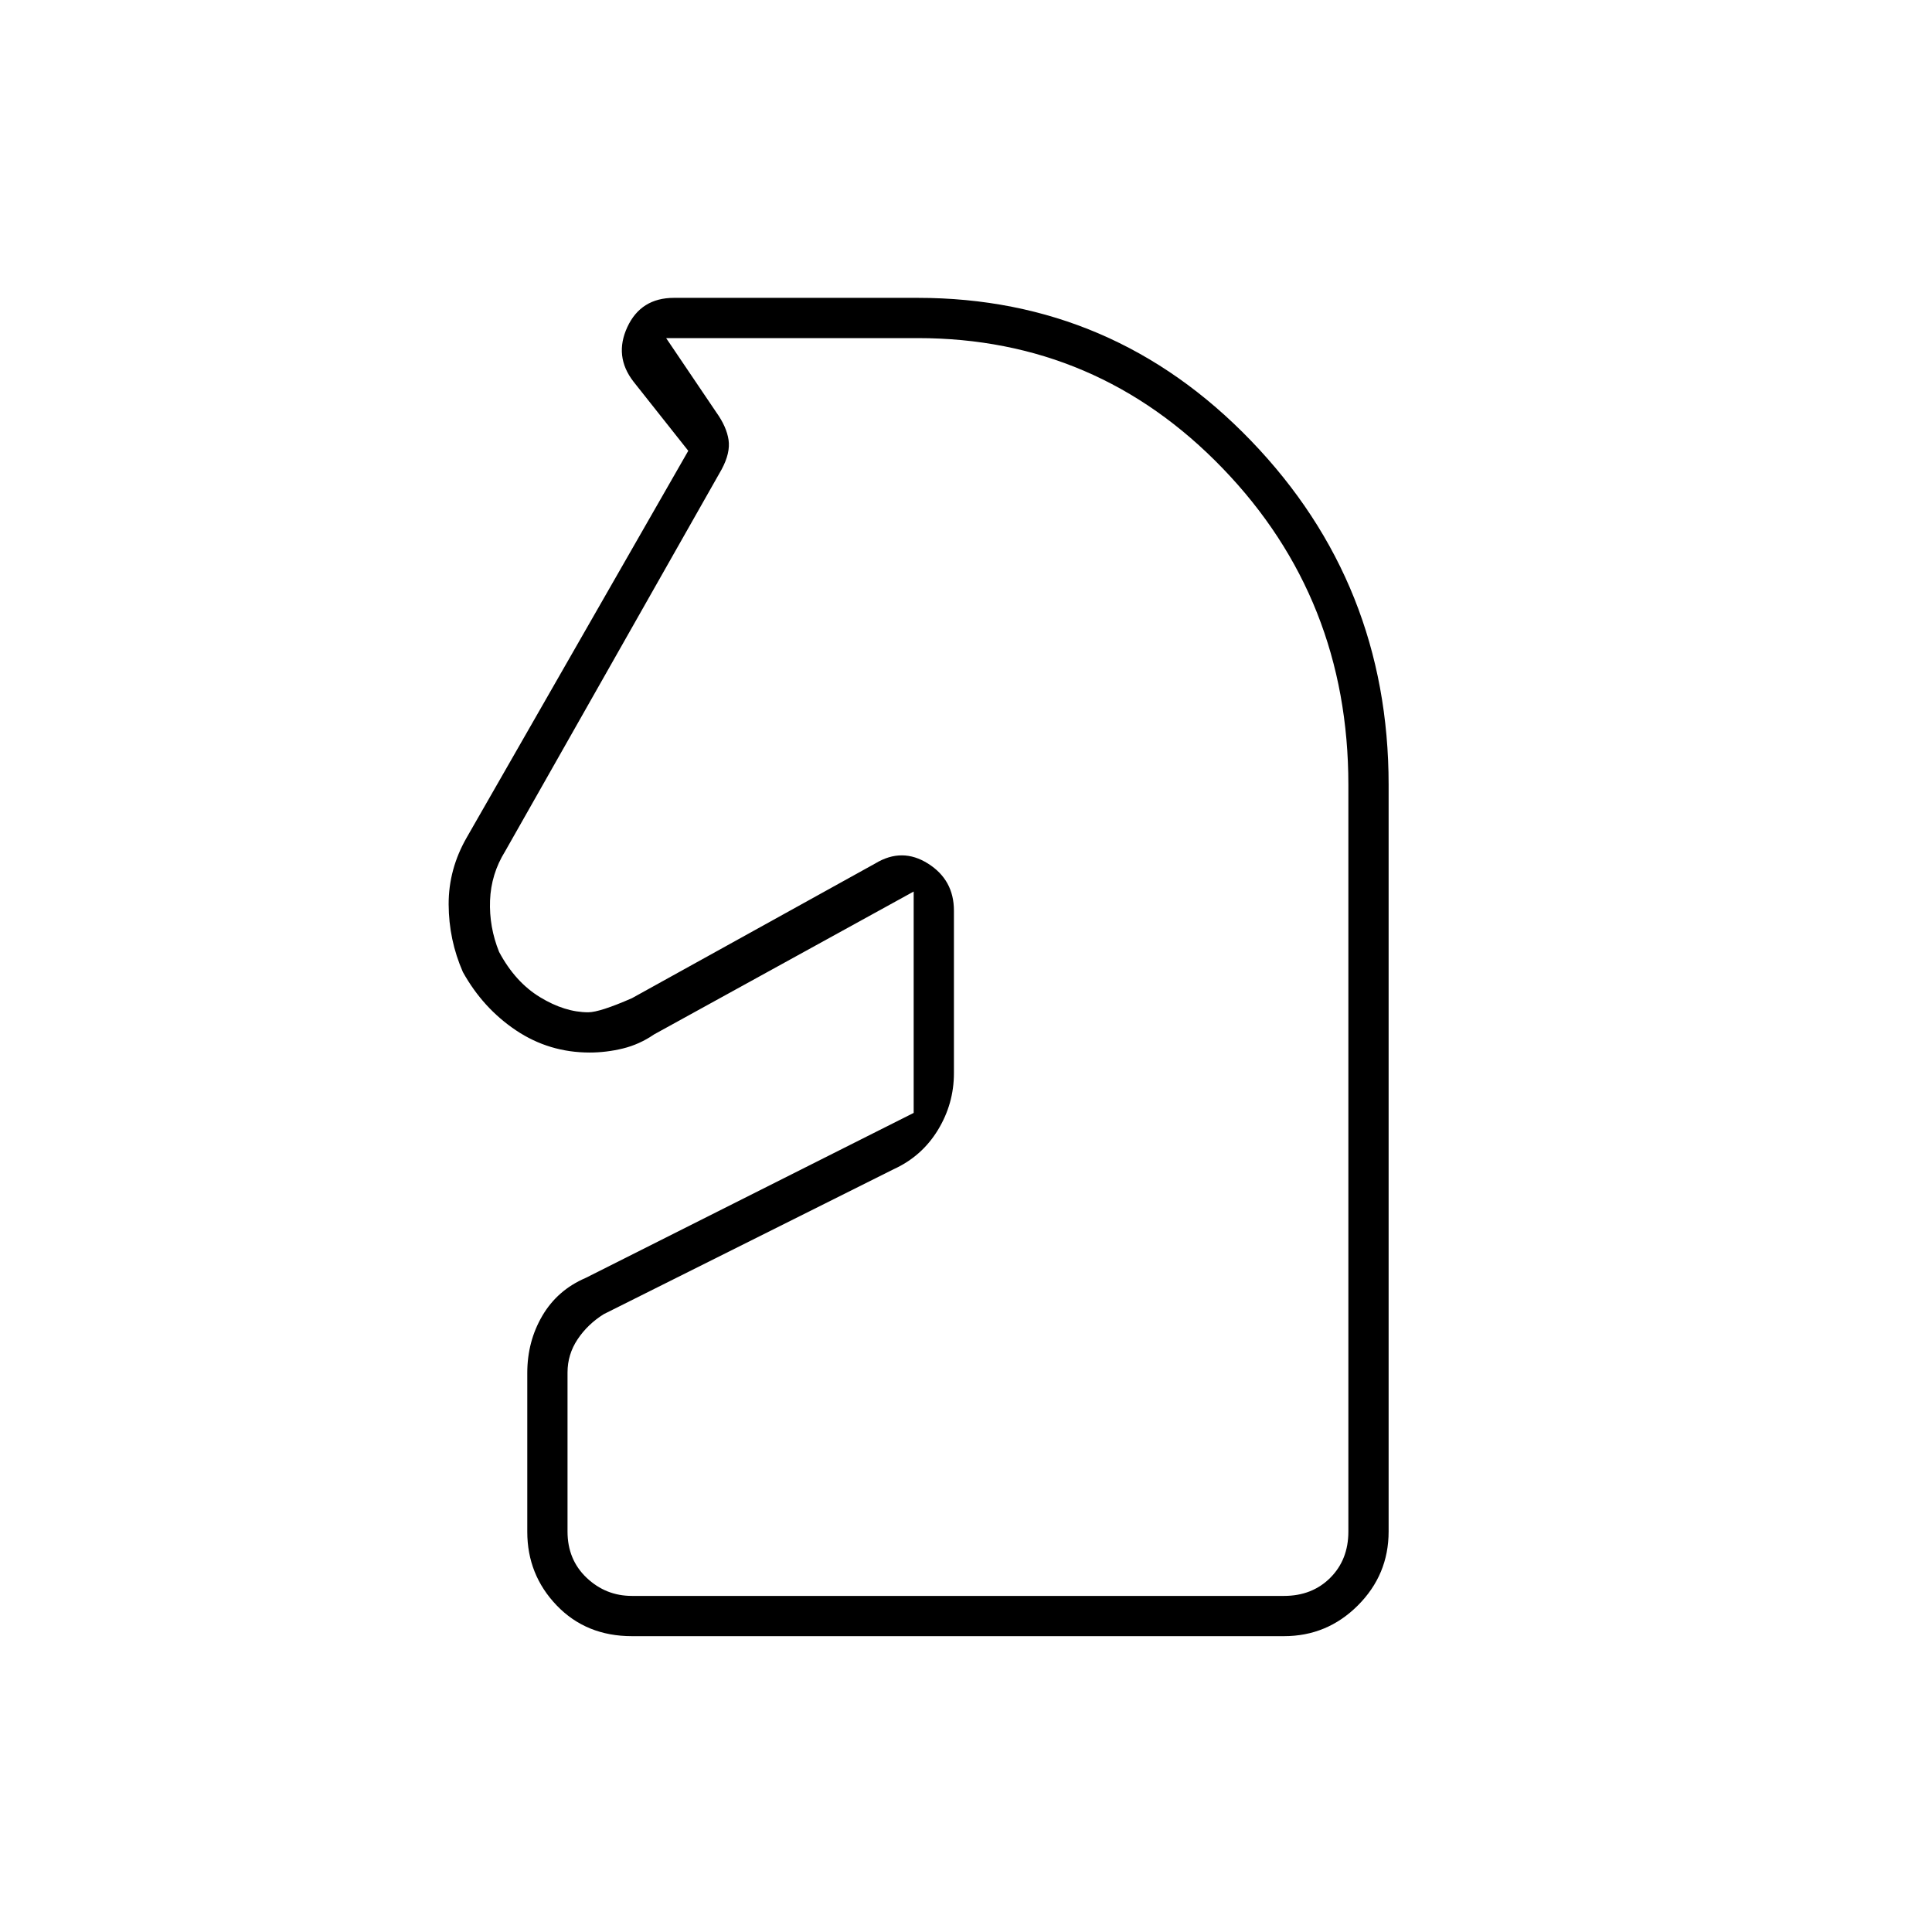 <svg xmlns="http://www.w3.org/2000/svg" height="20" viewBox="0 -960 960 960" width="20"><path d="M314-147q-22.7 0-37.35-15.24Q262-177.49 262-198.89v-78.89q0-15.69 7.5-28.45Q277-319 291-325l163-82v-110l-129 71q-7.29 5-15.53 7-8.23 2-16.47 2-20.12 0-36.56-11T230-477q-7-16-7.07-33.59-.07-17.58 9.07-33.41l110-192-27.23-34.38Q305-783 311.73-797.5q6.73-14.5 23.2-14.5H456q97.26 0 165.63 71Q690-670 690-570v371q0 21.45-15.28 36.73Q659.45-147 638-147H314Zm0-20h324q14 0 23-9t9-23v-371q0-92.5-62.42-157.25Q545.17-792 456-792H331l25 37q5 7 6 13.5t-3.42 14.73L251-537q-7 11.27-7.5 24.44-.5 13.17 4.5 25.56 8 15 20.34 22.5 12.33 7.5 23.95 7.5 5.71 0 21.71-7l121-67q13.28-8 26.14.12Q474-522.77 474-507.51v80.75q0 15.25-8 28.32T444-379l-144 72q-8 5-13 12.5t-5 16.5v79q0 14 9.5 23t22.5 9Zm140-350Z"/></svg>